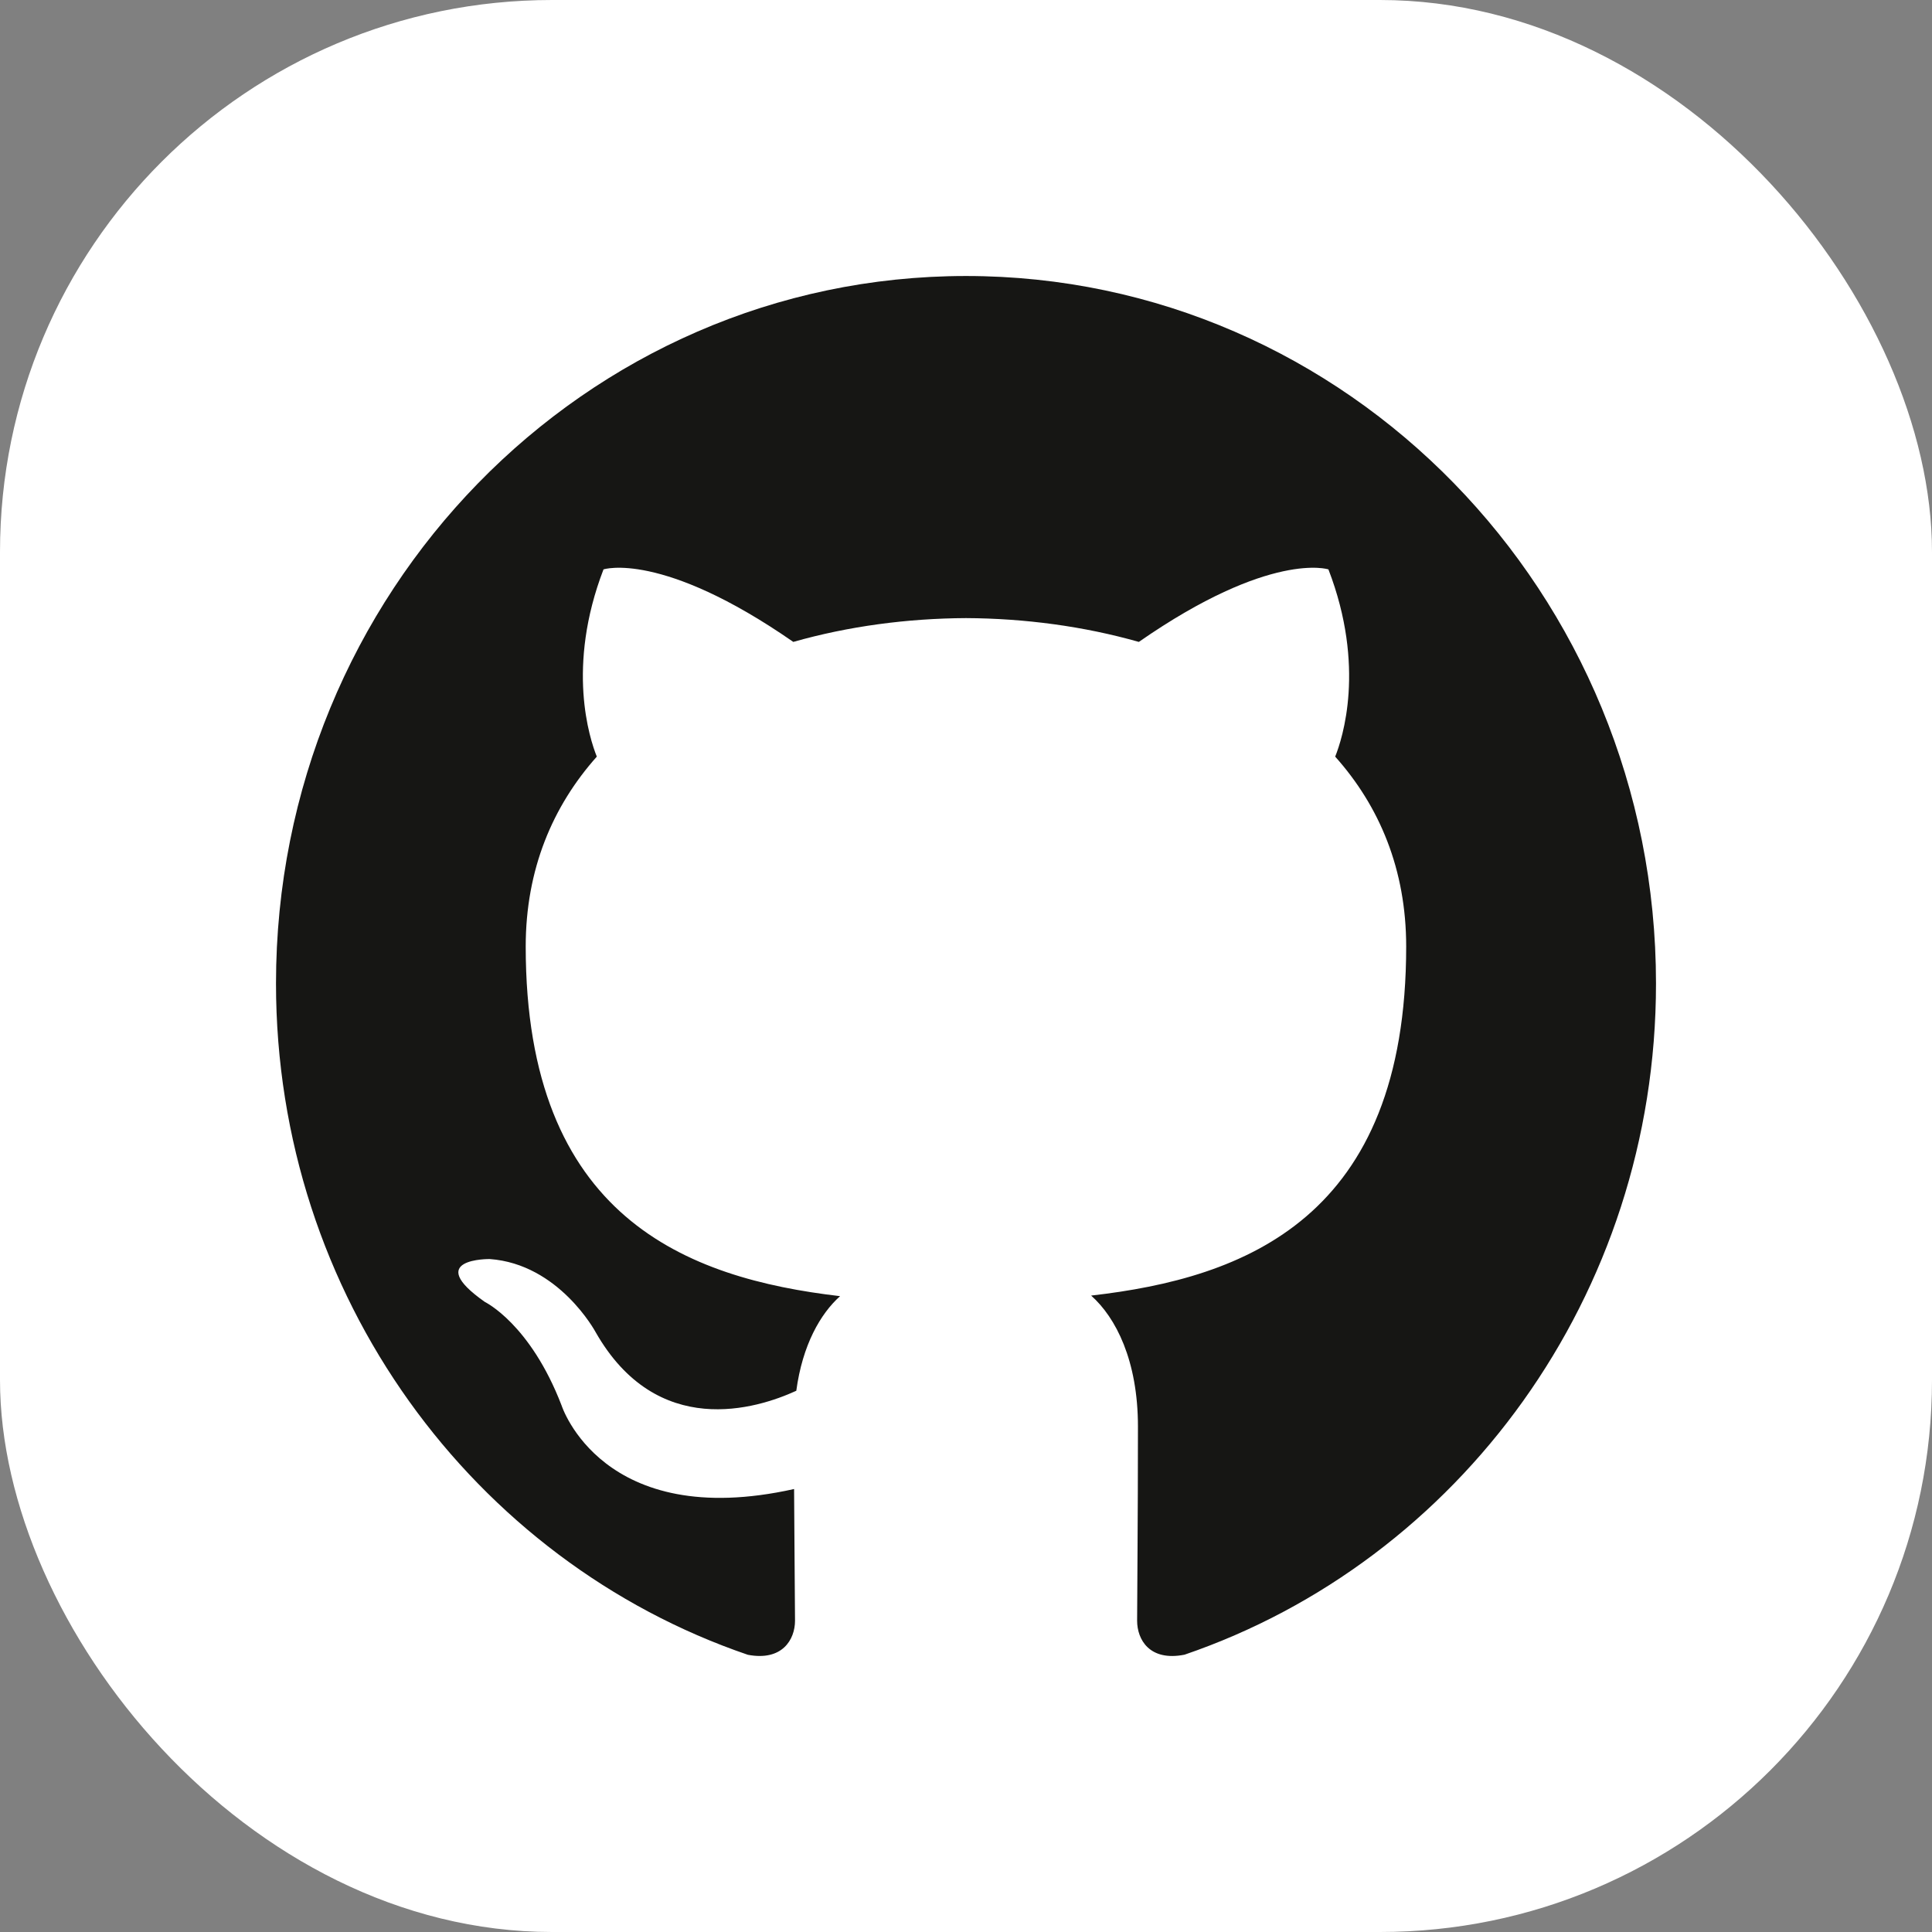 <svg width="56" height="56" viewBox="0 0 56 56" fill="none" xmlns="http://www.w3.org/2000/svg">
    <rect x="0" y="0" width="56" height="56" fill="#808080" stroke="none"/>
    <rect width="56" height="56" rx="16" fill="white" />
    <path
        d="M28 8C16.956 8 8 17.181 8 28.506C8 37.567 13.731 45.253 21.677 47.965C22.677 48.155 23.044 47.52 23.044 46.978C23.044 46.489 23.025 44.874 23.017 43.16C17.453 44.401 16.279 40.741 16.279 40.741C15.369 38.371 14.058 37.74 14.058 37.74C12.243 36.468 14.195 36.494 14.195 36.494C16.203 36.639 17.261 38.607 17.261 38.607C19.044 41.742 21.939 40.836 23.081 40.312C23.26 38.986 23.778 38.082 24.35 37.57C19.908 37.051 15.238 35.293 15.238 27.435C15.238 25.197 16.02 23.367 17.299 21.931C17.091 21.415 16.407 19.329 17.493 16.504C17.493 16.504 19.172 15.953 22.994 18.606C24.589 18.152 26.3 17.924 28 17.916C29.7 17.924 31.412 18.152 33.01 18.606C36.828 15.953 38.505 16.504 38.505 16.504C39.594 19.329 38.909 21.415 38.701 21.931C39.983 23.367 40.759 25.197 40.759 27.435C40.759 35.311 36.081 37.046 31.627 37.553C32.344 38.19 32.984 39.438 32.984 41.351C32.984 44.094 32.96 46.303 32.96 46.978C32.96 47.524 33.32 48.163 34.334 47.962C42.277 45.247 48 37.564 48 28.506C48 17.181 39.045 8 28 8Z"
        fill="#161614" />
</svg>
    